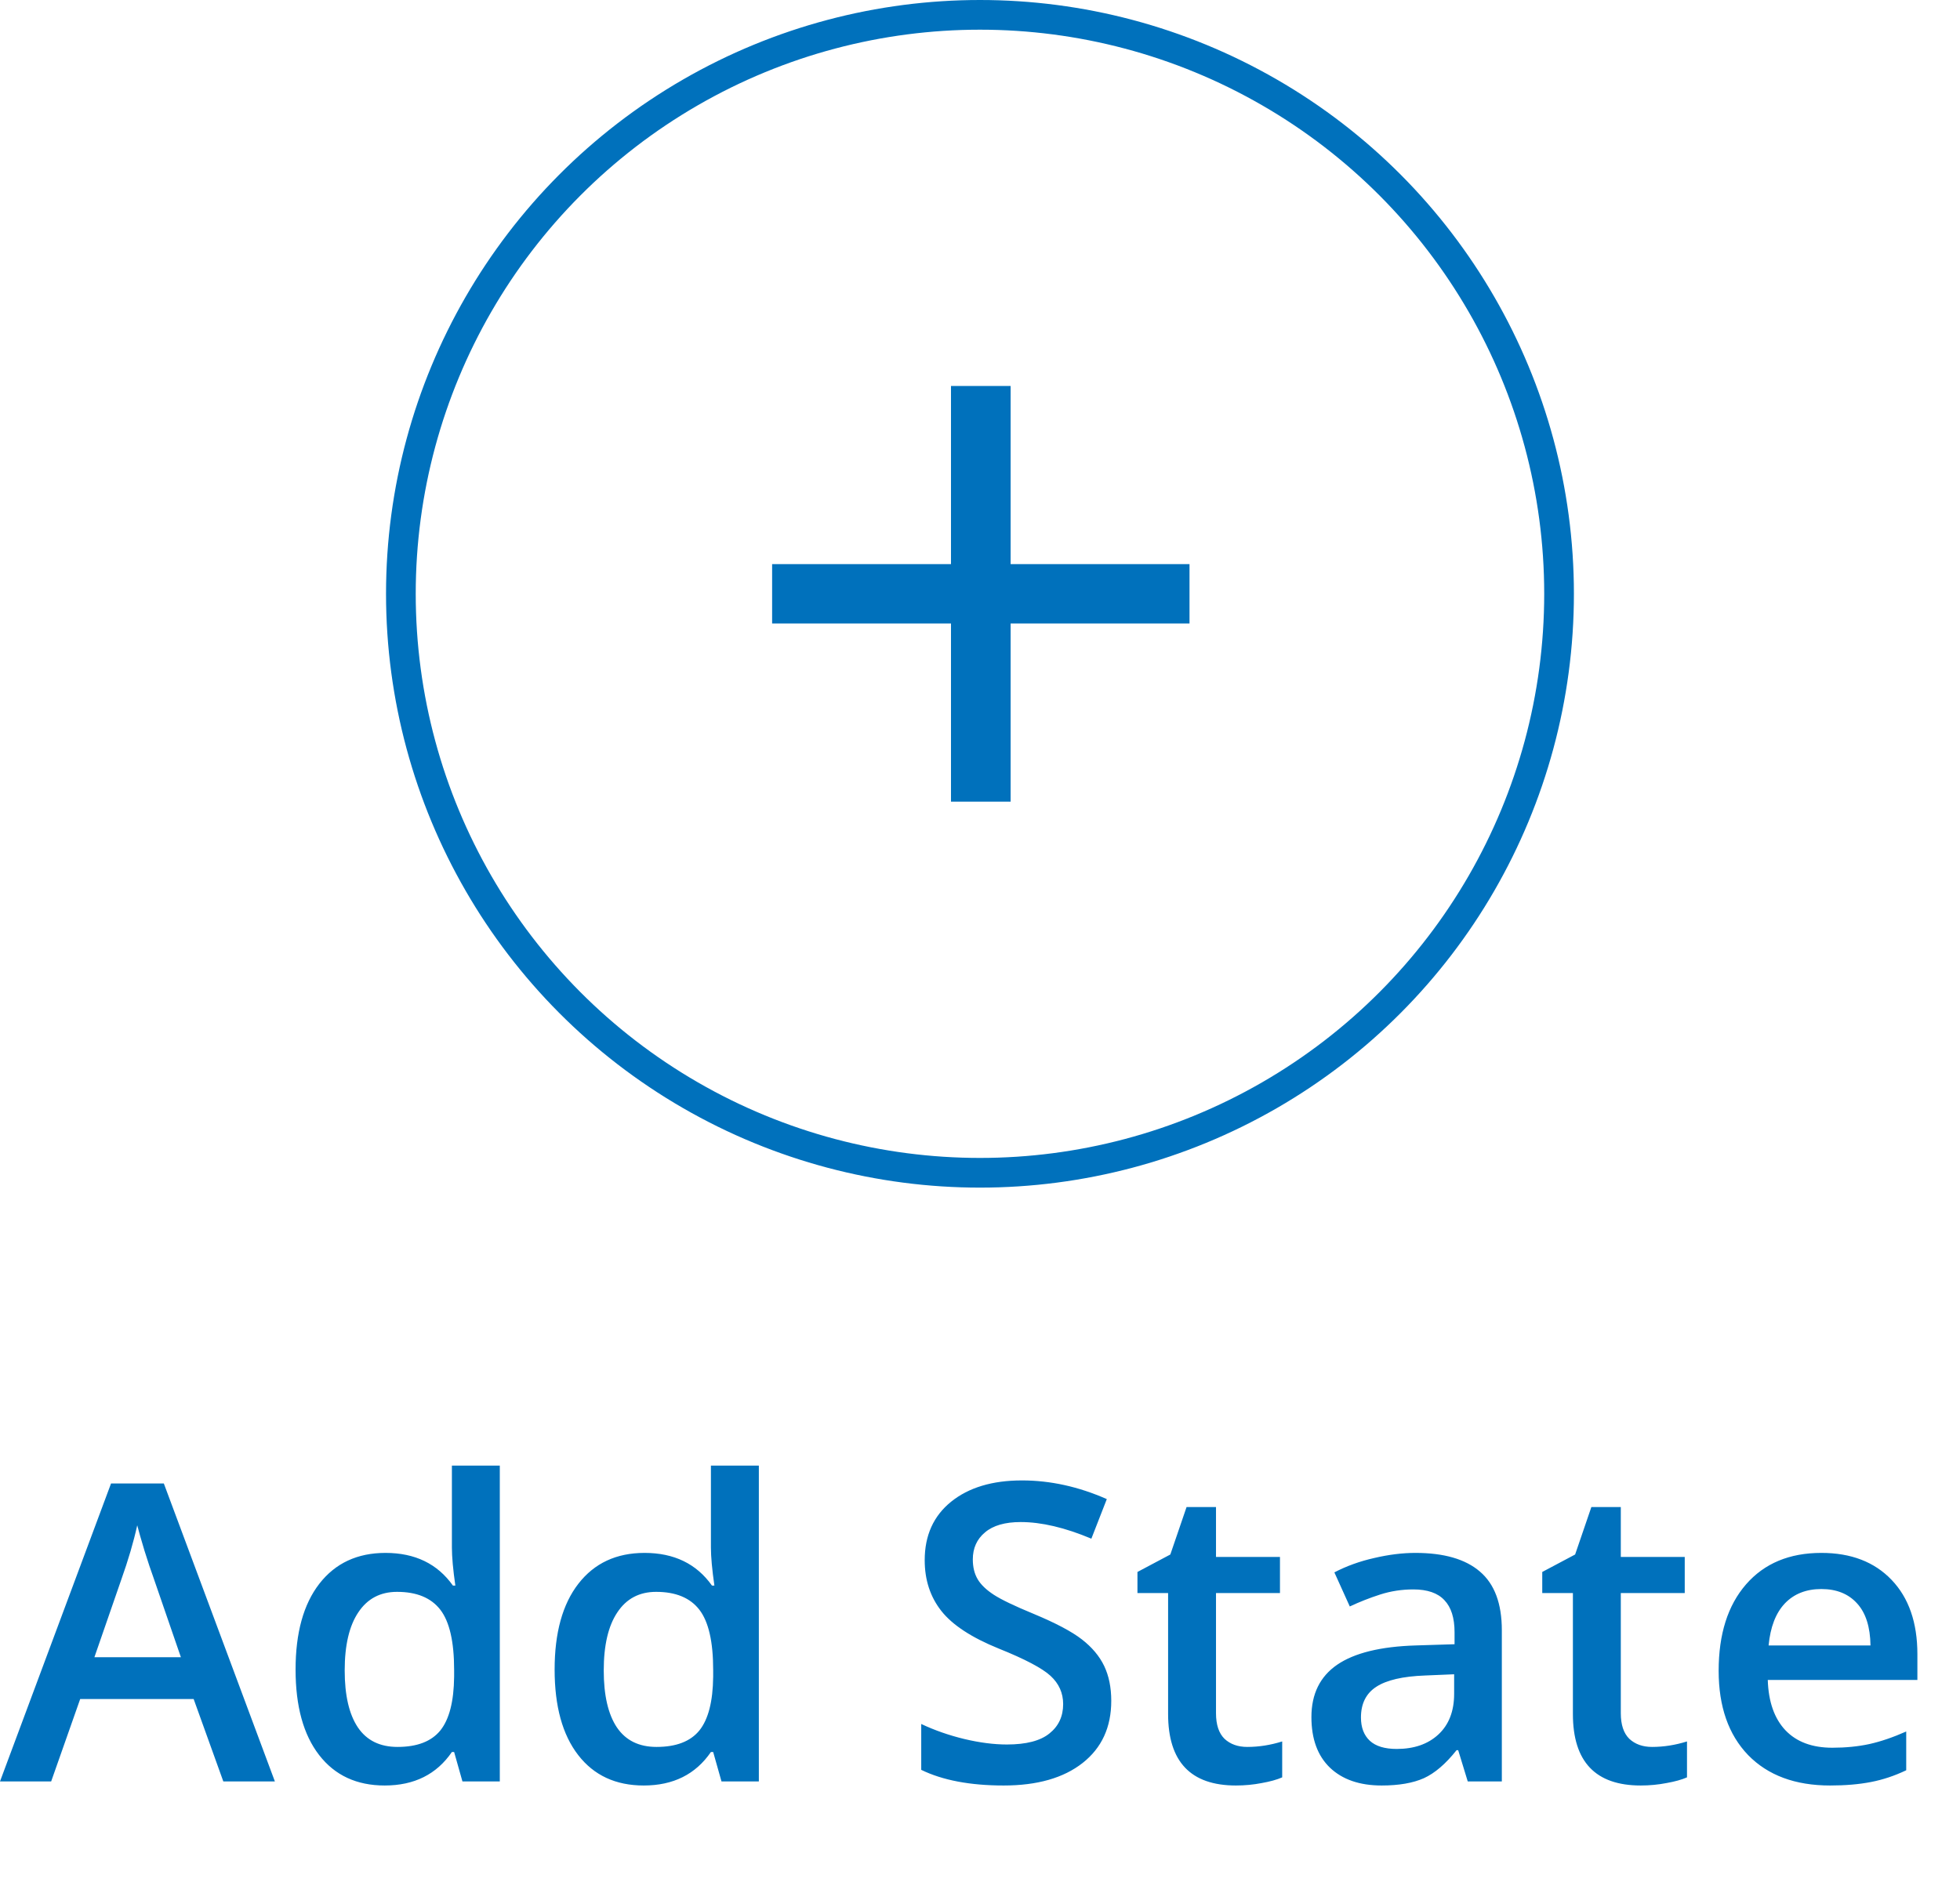 <svg width="66" height="64" viewBox="0 0 66 64" fill="none" xmlns="http://www.w3.org/2000/svg">
<circle cx="32.999" cy="20" r="19.5" stroke="#0071BC"/>
<path d="M40.055 21H34.031V27H32.023V21H26V19H32.023V13H34.031V19H40.055V21Z" fill="#0071BC"/>
<path d="M0 60L3.739 49.965H5.517L9.256 60H7.52L6.521 57.225H2.7L1.723 60H0ZM3.179 55.816H6.091L5.154 53.096C5.086 52.913 4.99 52.626 4.867 52.234C4.749 51.842 4.667 51.555 4.621 51.373C4.498 51.934 4.318 52.547 4.081 53.212L3.179 55.816ZM9.953 56.233C9.953 54.994 10.22 54.03 10.753 53.342C11.291 52.649 12.034 52.303 12.981 52.303C13.975 52.303 14.731 52.67 15.251 53.403H15.333C15.255 52.861 15.217 52.433 15.217 52.118V49.363H16.83V60H15.572L15.292 59.009H15.217C14.702 59.761 13.948 60.137 12.954 60.137C12.011 60.137 11.275 59.795 10.746 59.111C10.217 58.428 9.953 57.468 9.953 56.233ZM11.607 56.261C11.607 57.099 11.755 57.74 12.052 58.182C12.348 58.619 12.792 58.838 13.385 58.838C14.046 58.838 14.526 58.653 14.827 58.284C15.128 57.91 15.283 57.307 15.292 56.473V56.247C15.292 55.295 15.137 54.618 14.827 54.217C14.517 53.816 14.032 53.615 13.371 53.615C12.806 53.615 12.371 53.845 12.065 54.306C11.76 54.761 11.607 55.413 11.607 56.261ZM18.676 56.233C18.676 54.994 18.942 54.03 19.476 53.342C20.013 52.649 20.756 52.303 21.704 52.303C22.698 52.303 23.454 52.67 23.974 53.403H24.056C23.978 52.861 23.939 52.433 23.939 52.118V49.363H25.553V60H24.295L24.015 59.009H23.939C23.424 59.761 22.67 60.137 21.677 60.137C20.733 60.137 19.997 59.795 19.469 59.111C18.94 58.428 18.676 57.468 18.676 56.233ZM20.33 56.261C20.33 57.099 20.478 57.74 20.774 58.182C21.071 58.619 21.515 58.838 22.107 58.838C22.768 58.838 23.249 58.653 23.55 58.284C23.851 57.91 24.006 57.307 24.015 56.473V56.247C24.015 55.295 23.86 54.618 23.55 54.217C23.24 53.816 22.755 53.615 22.094 53.615C21.529 53.615 21.093 53.845 20.788 54.306C20.483 54.761 20.33 55.413 20.33 56.261ZM31.021 59.61V58.065C31.477 58.28 31.96 58.448 32.471 58.571C32.986 58.694 33.464 58.756 33.906 58.756C34.553 58.756 35.03 58.633 35.335 58.387C35.645 58.141 35.8 57.81 35.8 57.395C35.8 57.022 35.658 56.705 35.376 56.445C35.093 56.185 34.51 55.878 33.626 55.523C32.715 55.153 32.072 54.732 31.698 54.258C31.325 53.784 31.138 53.214 31.138 52.549C31.138 51.715 31.434 51.059 32.026 50.58C32.619 50.102 33.414 49.862 34.412 49.862C35.369 49.862 36.322 50.072 37.27 50.491L36.75 51.824C35.861 51.45 35.068 51.264 34.371 51.264C33.842 51.264 33.441 51.38 33.168 51.612C32.895 51.84 32.758 52.143 32.758 52.522C32.758 52.781 32.812 53.005 32.922 53.191C33.031 53.374 33.211 53.547 33.462 53.711C33.713 53.875 34.164 54.092 34.815 54.36C35.549 54.666 36.087 54.95 36.429 55.215C36.77 55.479 37.021 55.778 37.181 56.11C37.34 56.443 37.42 56.835 37.42 57.286C37.42 58.175 37.099 58.872 36.456 59.378C35.813 59.884 34.927 60.137 33.797 60.137C32.667 60.137 31.741 59.961 31.021 59.61ZM38.302 53.656V52.945L39.409 52.357L39.956 50.758H40.947V52.44H43.101V53.656H40.947V57.703C40.947 58.09 41.043 58.378 41.234 58.565C41.43 58.747 41.685 58.838 42 58.838C42.392 58.838 42.784 58.776 43.176 58.653V59.863C42.998 59.941 42.768 60.005 42.485 60.055C42.207 60.109 41.918 60.137 41.617 60.137C40.095 60.137 39.334 59.335 39.334 57.73V53.656H38.302ZM44.16 57.833C44.16 57.054 44.45 56.466 45.028 56.069C45.607 55.673 46.489 55.456 47.674 55.42L48.98 55.379V54.976C48.98 54.492 48.866 54.133 48.638 53.895C48.414 53.654 48.066 53.533 47.592 53.533C47.204 53.533 46.833 53.59 46.477 53.704C46.122 53.818 45.78 53.953 45.452 54.107L44.933 52.959C45.343 52.745 45.792 52.583 46.279 52.474C46.767 52.36 47.227 52.303 47.66 52.303C48.622 52.303 49.346 52.512 49.834 52.932C50.326 53.351 50.572 54.009 50.572 54.907V60H49.424L49.102 58.947H49.048C48.683 59.408 48.316 59.722 47.947 59.891C47.578 60.055 47.104 60.137 46.525 60.137C45.783 60.137 45.202 59.936 44.782 59.535C44.367 59.134 44.16 58.567 44.16 57.833ZM45.828 57.847C45.828 58.184 45.928 58.446 46.129 58.633C46.329 58.815 46.63 58.906 47.031 58.906C47.615 58.906 48.082 58.745 48.433 58.421C48.788 58.093 48.966 57.635 48.966 57.047V56.391L47.995 56.432C47.239 56.459 46.687 56.587 46.341 56.815C45.999 57.038 45.828 57.382 45.828 57.847ZM51.933 53.656V52.945L53.04 52.357L53.587 50.758H54.578V52.44H56.731V53.656H54.578V57.703C54.578 58.09 54.674 58.378 54.865 58.565C55.061 58.747 55.316 58.838 55.631 58.838C56.023 58.838 56.415 58.776 56.807 58.653V59.863C56.629 59.941 56.399 60.005 56.116 60.055C55.838 60.109 55.549 60.137 55.248 60.137C53.726 60.137 52.965 59.335 52.965 57.73V53.656H51.933ZM57.873 56.274C57.873 55.039 58.181 54.069 58.796 53.362C59.411 52.656 60.257 52.303 61.332 52.303C62.33 52.303 63.118 52.606 63.697 53.212C64.276 53.818 64.565 54.652 64.565 55.714V56.582H59.527C59.55 57.316 59.748 57.881 60.122 58.277C60.496 58.669 61.022 58.865 61.701 58.865C62.148 58.865 62.562 58.824 62.945 58.742C63.333 58.656 63.747 58.514 64.189 58.318V59.624C63.797 59.811 63.401 59.943 63 60.02C62.599 60.098 62.141 60.137 61.626 60.137C60.45 60.137 59.53 59.795 58.864 59.111C58.203 58.423 57.873 57.477 57.873 56.274ZM59.555 55.42H62.986C62.977 54.796 62.827 54.324 62.535 54.005C62.243 53.681 61.842 53.52 61.332 53.52C60.822 53.52 60.411 53.681 60.102 54.005C59.796 54.328 59.614 54.8 59.555 55.42Z" fill="#0071BC"/>
</svg>
